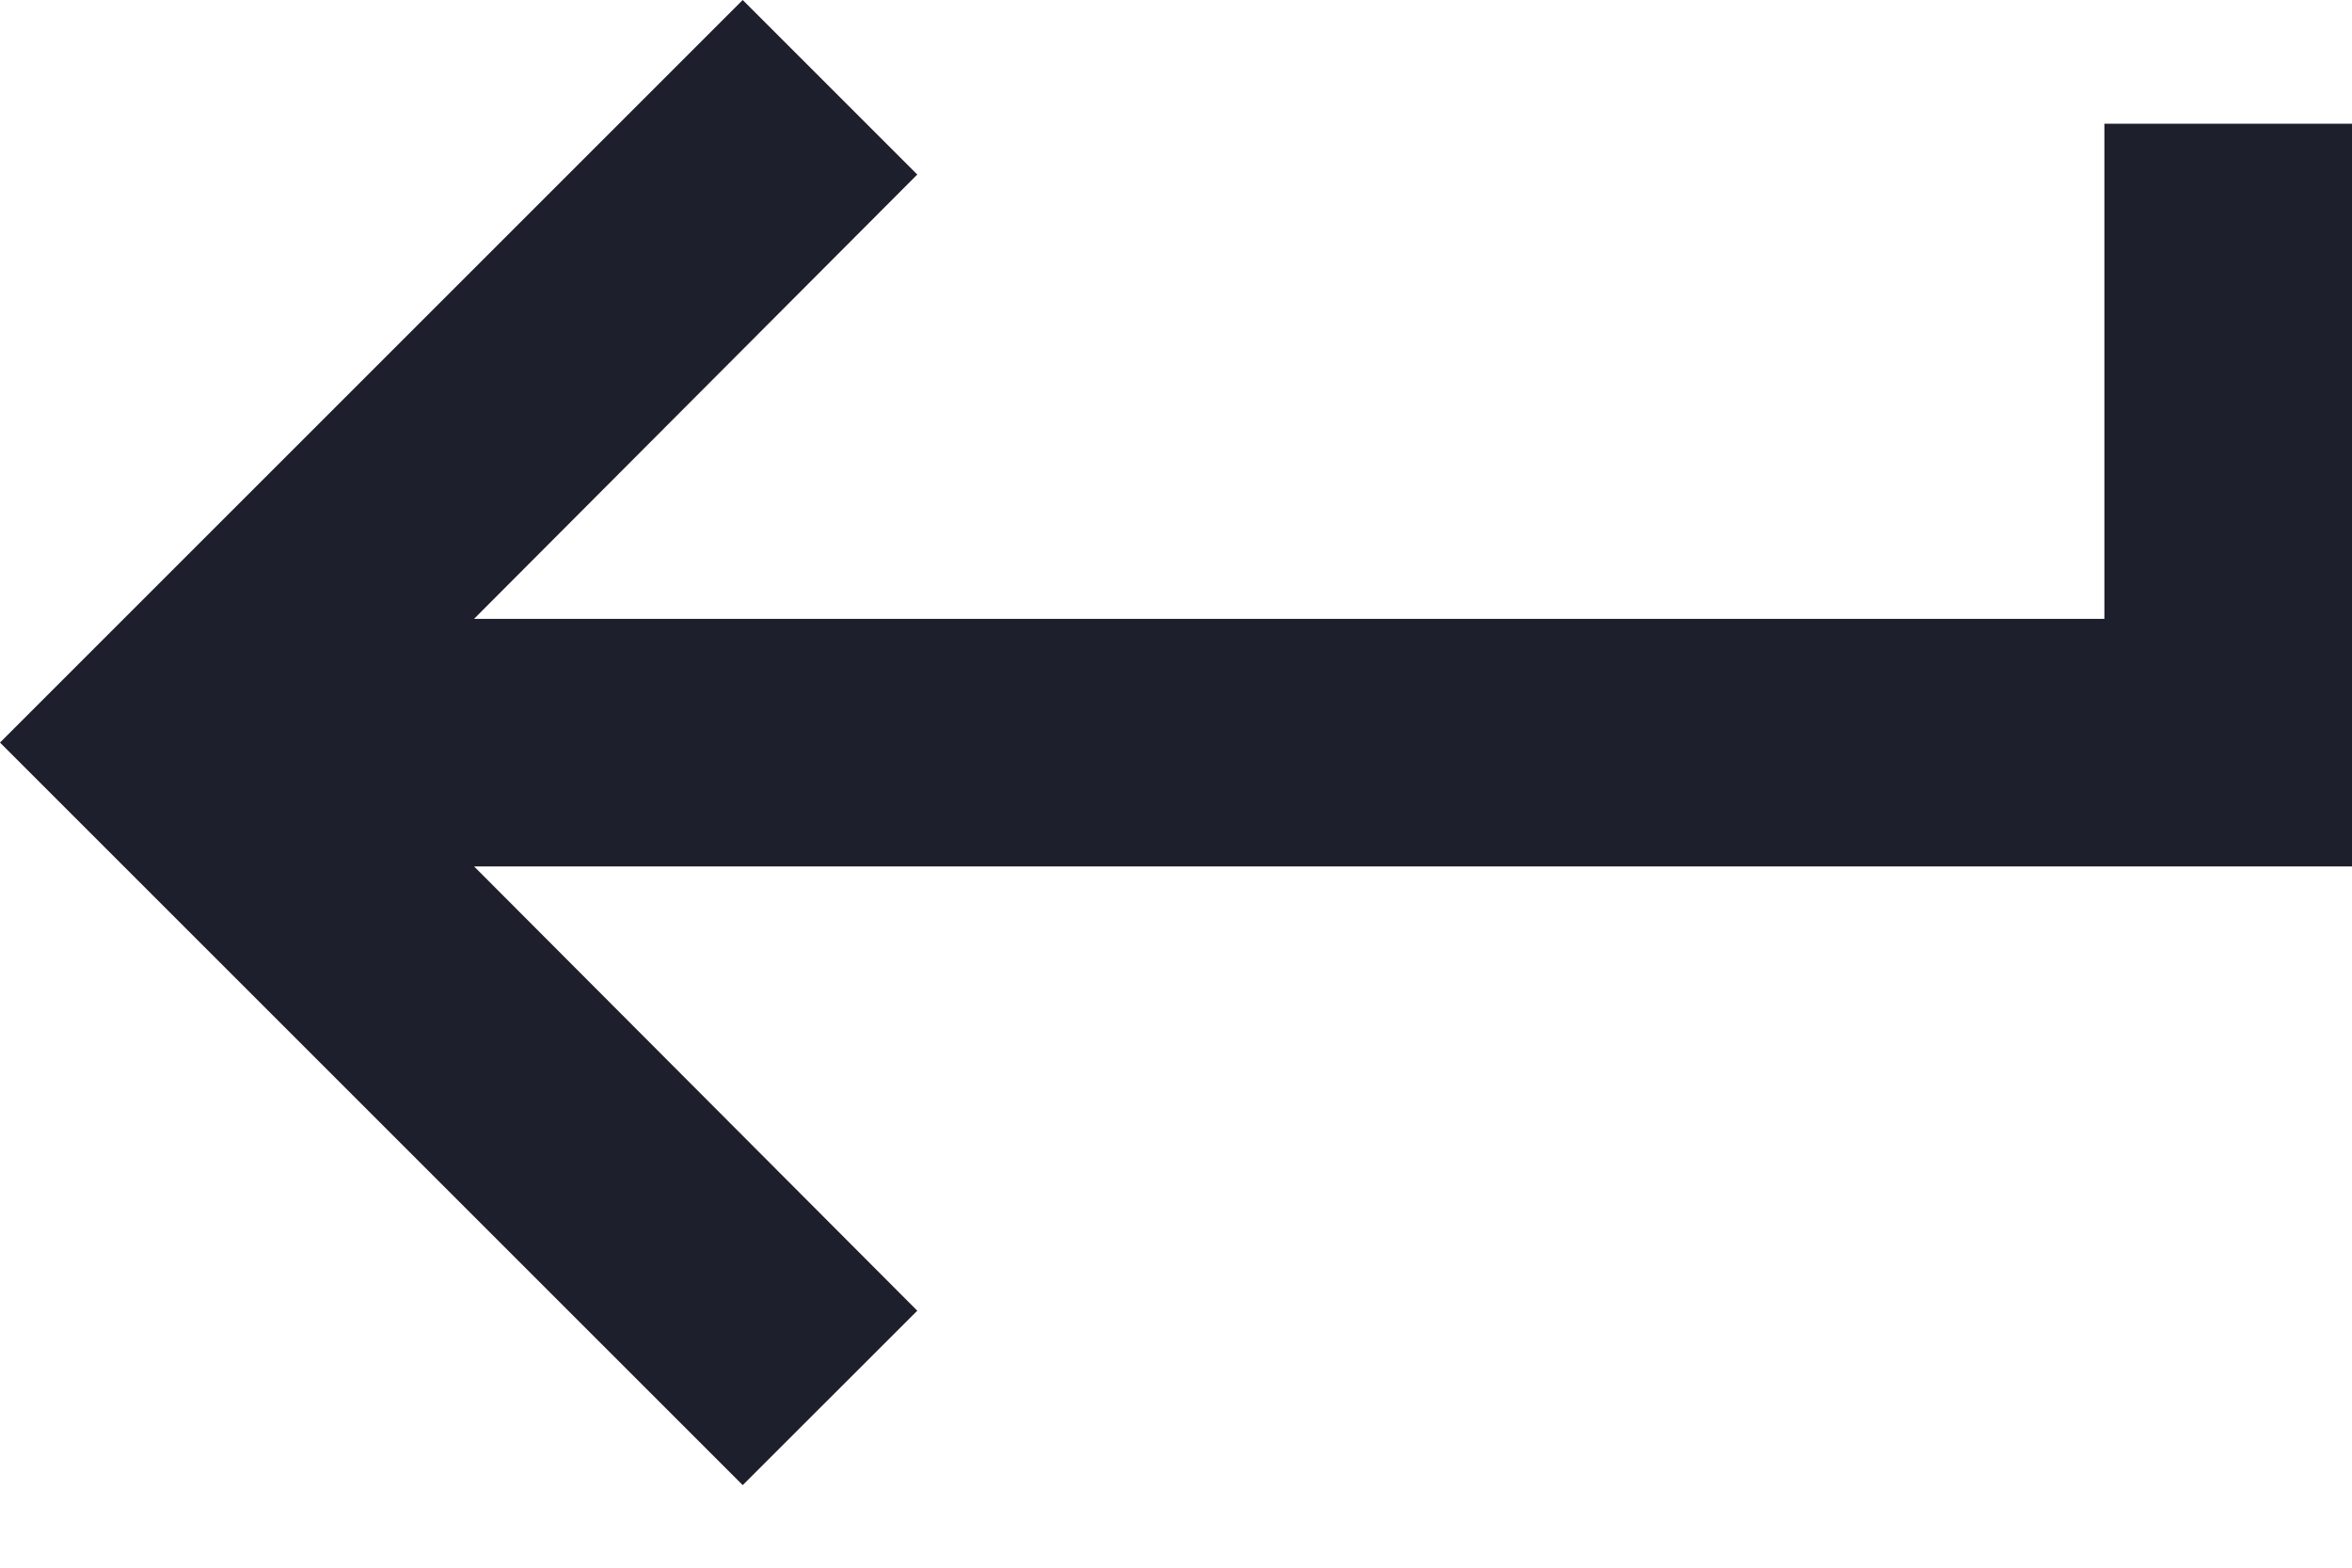 <svg width="18" height="12" viewBox="0 0 18 12" fill="none" xmlns="http://www.w3.org/2000/svg">
<path d="M16.105 0.947V4.737H3.628L7.02 1.336L5.684 0L0 5.684L5.684 11.368L7.02 10.033L3.628 6.632H18V0.947H16.105Z" fill="#1E1F2C"/>
</svg>
